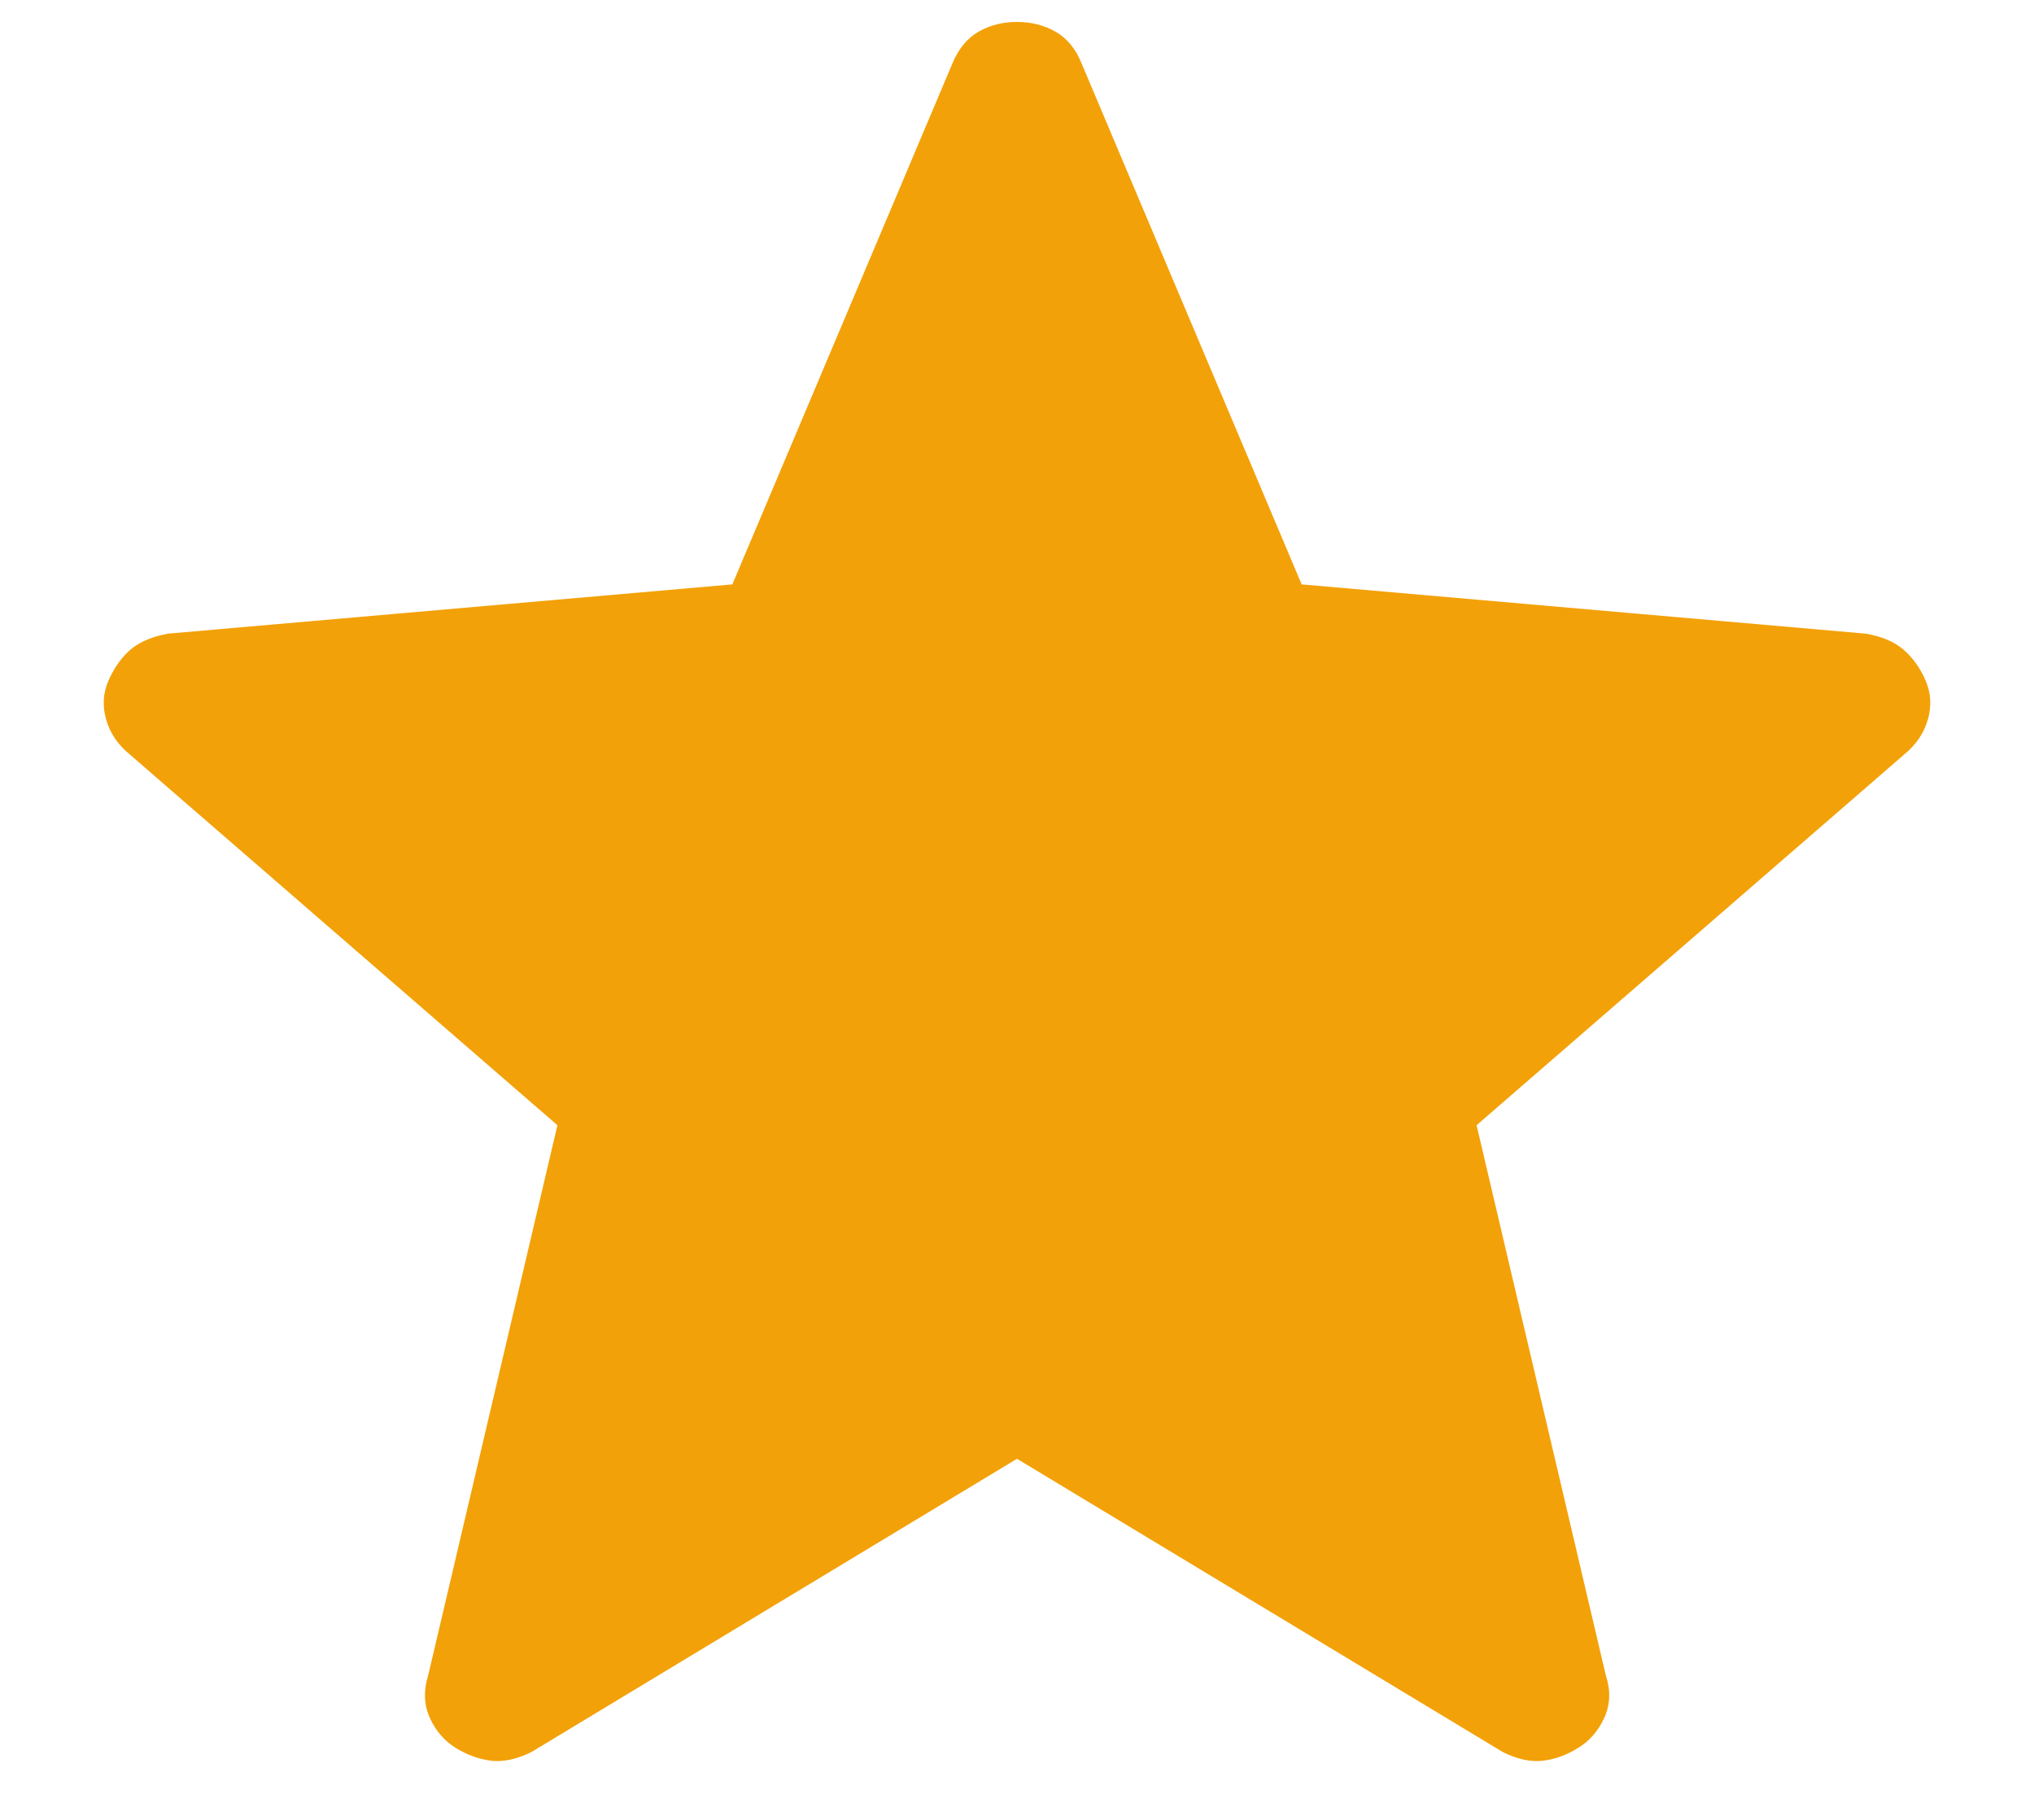 <svg width="19" height="17" viewBox="0 0 19 17" fill="none" xmlns="http://www.w3.org/2000/svg">
<path d="M9.5 13.627L4.963 16.367C4.829 16.433 4.705 16.46 4.591 16.448C4.478 16.434 4.367 16.395 4.26 16.33C4.152 16.263 4.07 16.169 4.015 16.047C3.96 15.926 3.955 15.793 4 15.649L5.207 10.511L1.214 7.049C1.101 6.957 1.027 6.847 0.991 6.72C0.955 6.592 0.963 6.47 1.015 6.354C1.067 6.237 1.135 6.141 1.221 6.066C1.308 5.994 1.425 5.945 1.571 5.919L6.841 5.459L8.896 0.594C8.953 0.456 9.035 0.357 9.141 0.296C9.248 0.235 9.367 0.205 9.5 0.205C9.633 0.205 9.752 0.235 9.86 0.296C9.967 0.357 10.049 0.456 10.104 0.594L12.159 5.459L17.427 5.919C17.575 5.944 17.692 5.993 17.779 6.067C17.865 6.141 17.935 6.236 17.986 6.354C18.037 6.47 18.045 6.592 18.009 6.72C17.973 6.847 17.899 6.957 17.786 7.049L13.793 10.511L15 15.649C15.047 15.791 15.042 15.924 14.986 16.046C14.93 16.169 14.848 16.263 14.74 16.329C14.633 16.395 14.523 16.435 14.409 16.448C14.295 16.46 14.172 16.433 14.039 16.367L9.5 13.627Z" fill="#F3A108"/>
</svg>
